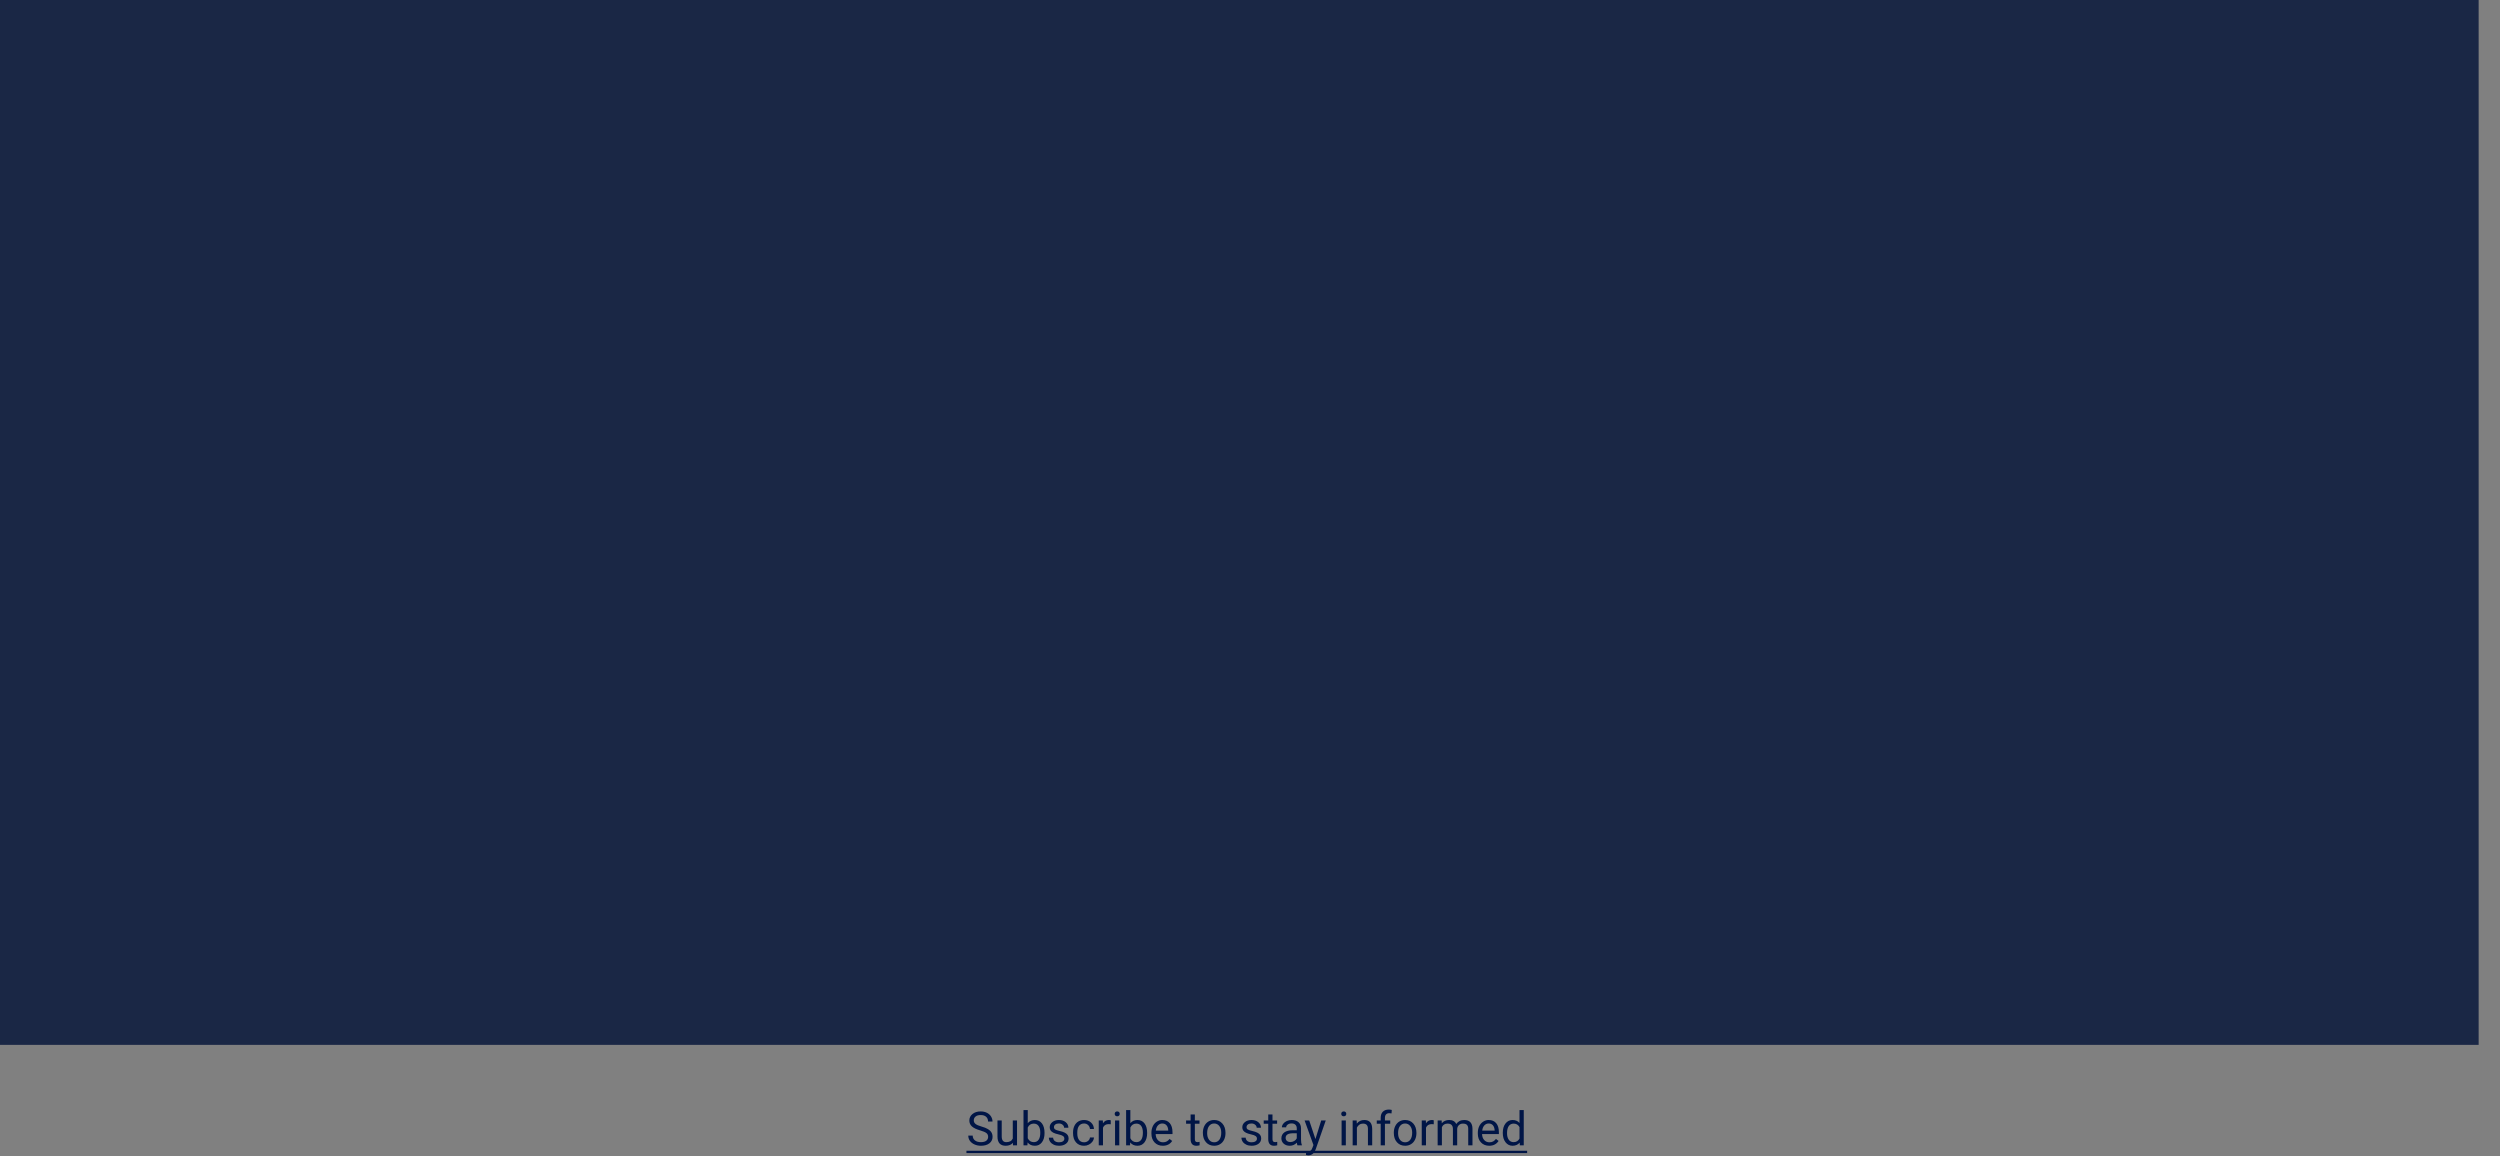 <svg width="1170" height="541" viewBox="0 0 1170 541" version="1.1" xmlns="http://www.w3.org/2000/svg" xmlns:xlink="http://www.w3.org/1999/xlink">
<rect x="0" y="0" width="1170" height="541" fill="#808080" stroke="none"/>
<title>base</title>
<desc>Created using Figma</desc>
<g id="Canvas" transform="translate(-3245 -1046)">
<g id="base">
<g id="Subscribe to stay informed">
<use xlink:href="#path0_fill" transform="translate(3697 1562)" fill="#001546"/>
<use xlink:href="#path1_fill" transform="translate(3697 1562)" fill="#001546"/>
</g>
<g id="Rectangle 7">
<mask id="mask0_outline_ins">
<use xlink:href="#path2_fill" fill="white" transform="translate(3255 1056)"/>
</mask>
<g mask="url(#mask0_outline_ins)">
<use xlink:href="#path3_stroke_2x" transform="translate(3255 1056)" fill="#FFFFFF"/>
</g>
</g>
<g id="Rectangle 7" opacity="0.8">
<use xlink:href="#path2_fill" transform="translate(3245 1046)" fill="#001036" style="mix-blend-mode:hard-light"/>
</g>
</g>
</g>
<defs>
<path id="path0_fill" d="M 6.719 13.028C 4.95 12.52 3.661 11.897 2.852 11.159C 2.049 10.414 1.648 9.498 1.648 8.409C 1.648 7.177 2.139 6.16 3.12 5.358C 4.108 4.549 5.39 4.145 6.966 4.145C 8.04 4.145 8.996 4.352 9.834 4.768C 10.679 5.183 11.331 5.756 11.789 6.486C 12.255 7.217 12.487 8.015 12.487 8.882L 10.414 8.882C 10.414 7.937 10.113 7.195 9.512 6.658C 8.91 6.114 8.062 5.842 6.966 5.842C 5.949 5.842 5.154 6.067 4.581 6.519C 4.015 6.963 3.732 7.582 3.732 8.377C 3.732 9.014 4.001 9.555 4.538 9.999C 5.082 10.436 6.003 10.837 7.299 11.202C 8.602 11.567 9.619 11.972 10.35 12.416C 11.087 12.853 11.632 13.365 11.982 13.952C 12.341 14.539 12.52 15.23 12.52 16.025C 12.52 17.293 12.025 18.31 11.037 19.076C 10.049 19.835 8.728 20.215 7.073 20.215C 5.999 20.215 4.996 20.011 4.065 19.602C 3.134 19.187 2.415 18.621 1.906 17.905C 1.405 17.189 1.154 16.376 1.154 15.467L 3.228 15.467C 3.228 16.412 3.575 17.16 4.27 17.712C 4.971 18.256 5.906 18.528 7.073 18.528C 8.162 18.528 8.996 18.306 9.576 17.862C 10.156 17.418 10.446 16.813 10.446 16.047C 10.446 15.281 10.178 14.69 9.641 14.274C 9.104 13.852 8.13 13.437 6.719 13.028ZM 22.037 18.851C 21.264 19.76 20.129 20.215 18.632 20.215C 17.393 20.215 16.448 19.857 15.796 19.141C 15.151 18.417 14.825 17.35 14.818 15.94L 14.818 8.377L 16.806 8.377L 16.806 15.886C 16.806 17.648 17.522 18.528 18.954 18.528C 20.472 18.528 21.482 17.963 21.983 16.831L 21.983 8.377L 23.971 8.377L 23.971 20L 22.08 20L 22.037 18.851ZM 36.84 14.317C 36.84 16.093 36.432 17.522 35.615 18.604C 34.799 19.678 33.703 20.215 32.328 20.215C 30.86 20.215 29.725 19.696 28.923 18.657L 28.826 20L 27 20L 27 3.5L 28.987 3.5L 28.987 9.655C 29.789 8.66 30.896 8.162 32.307 8.162C 33.717 8.162 34.824 8.696 35.626 9.763C 36.435 10.83 36.84 12.291 36.84 14.146L 36.84 14.317ZM 34.852 14.092C 34.852 12.738 34.591 11.693 34.068 10.955C 33.546 10.217 32.794 9.849 31.812 9.849C 30.502 9.849 29.56 10.457 28.987 11.675L 28.987 16.702C 29.596 17.92 30.545 18.528 31.834 18.528C 32.786 18.528 33.528 18.16 34.058 17.422C 34.588 16.684 34.852 15.574 34.852 14.092ZM 46.121 16.917C 46.121 16.38 45.917 15.964 45.509 15.671C 45.108 15.37 44.402 15.112 43.393 14.898C 42.39 14.683 41.592 14.425 40.997 14.124C 40.41 13.823 39.973 13.465 39.687 13.05C 39.407 12.634 39.268 12.14 39.268 11.567C 39.268 10.615 39.669 9.809 40.471 9.15C 41.28 8.492 42.311 8.162 43.565 8.162C 44.882 8.162 45.949 8.502 46.766 9.183C 47.589 9.863 48.001 10.733 48.001 11.793L 46.003 11.793C 46.003 11.249 45.77 10.78 45.305 10.386C 44.846 9.992 44.266 9.795 43.565 9.795C 42.841 9.795 42.275 9.952 41.867 10.268C 41.459 10.583 41.255 10.995 41.255 11.503C 41.255 11.983 41.445 12.344 41.824 12.588C 42.204 12.831 42.888 13.064 43.876 13.286C 44.871 13.508 45.677 13.773 46.293 14.081C 46.909 14.389 47.364 14.761 47.657 15.198C 47.958 15.628 48.108 16.154 48.108 16.777C 48.108 17.816 47.693 18.65 46.862 19.28C 46.032 19.903 44.954 20.215 43.629 20.215C 42.698 20.215 41.874 20.05 41.158 19.721C 40.442 19.391 39.88 18.933 39.472 18.346C 39.071 17.751 38.87 17.11 38.87 16.423L 40.857 16.423C 40.893 17.089 41.158 17.619 41.652 18.013C 42.154 18.399 42.812 18.593 43.629 18.593C 44.381 18.593 44.982 18.442 45.434 18.142C 45.892 17.834 46.121 17.425 46.121 16.917ZM 55.359 18.593C 56.068 18.593 56.688 18.378 57.218 17.948C 57.748 17.519 58.041 16.981 58.099 16.337L 59.978 16.337C 59.943 17.003 59.714 17.637 59.291 18.238C 58.868 18.84 58.303 19.32 57.594 19.678C 56.892 20.036 56.147 20.215 55.359 20.215C 53.777 20.215 52.516 19.689 51.578 18.636C 50.647 17.576 50.182 16.129 50.182 14.296L 50.182 13.963C 50.182 12.831 50.389 11.825 50.805 10.944C 51.22 10.063 51.815 9.38 52.588 8.893C 53.368 8.406 54.289 8.162 55.349 8.162C 56.652 8.162 57.733 8.552 58.593 9.333C 59.459 10.114 59.921 11.127 59.978 12.373L 58.099 12.373C 58.041 11.621 57.755 11.005 57.239 10.525C 56.731 10.038 56.101 9.795 55.349 9.795C 54.339 9.795 53.555 10.16 52.996 10.891C 52.445 11.614 52.169 12.663 52.169 14.038L 52.169 14.414C 52.169 15.753 52.445 16.785 52.996 17.508C 53.547 18.231 54.335 18.593 55.359 18.593ZM 67.831 10.16C 67.53 10.11 67.204 10.085 66.853 10.085C 65.55 10.085 64.666 10.64 64.2 11.75L 64.2 20L 62.213 20L 62.213 8.377L 64.147 8.377L 64.179 9.72C 64.83 8.681 65.754 8.162 66.95 8.162C 67.337 8.162 67.63 8.212 67.831 8.312L 67.831 10.16ZM 71.827 20L 69.84 20L 69.84 8.377L 71.827 8.377L 71.827 20ZM 69.679 5.294C 69.679 4.972 69.775 4.7 69.969 4.478C 70.169 4.256 70.463 4.145 70.85 4.145C 71.236 4.145 71.53 4.256 71.731 4.478C 71.931 4.7 72.031 4.972 72.031 5.294C 72.031 5.616 71.931 5.885 71.731 6.1C 71.53 6.314 71.236 6.422 70.85 6.422C 70.463 6.422 70.169 6.314 69.969 6.1C 69.775 5.885 69.679 5.616 69.679 5.294ZM 84.857 14.317C 84.857 16.093 84.449 17.522 83.633 18.604C 82.816 19.678 81.721 20.215 80.346 20.215C 78.878 20.215 77.743 19.696 76.94 18.657L 76.844 20L 75.018 20L 75.018 3.5L 77.005 3.5L 77.005 9.655C 77.807 8.66 78.913 8.162 80.324 8.162C 81.735 8.162 82.841 8.696 83.644 9.763C 84.453 10.83 84.857 12.291 84.857 14.146L 84.857 14.317ZM 82.87 14.092C 82.87 12.738 82.609 11.693 82.086 10.955C 81.563 10.217 80.811 9.849 79.83 9.849C 78.519 9.849 77.578 10.457 77.005 11.675L 77.005 16.702C 77.614 17.92 78.562 18.528 79.852 18.528C 80.804 18.528 81.545 18.16 82.075 17.422C 82.605 16.684 82.87 15.574 82.87 14.092ZM 92.194 20.215C 90.619 20.215 89.337 19.699 88.349 18.668C 87.36 17.63 86.866 16.244 86.866 14.511L 86.866 14.146C 86.866 12.992 87.085 11.965 87.522 11.062C 87.966 10.153 88.581 9.444 89.369 8.936C 90.164 8.42 91.023 8.162 91.947 8.162C 93.458 8.162 94.633 8.66 95.471 9.655C 96.309 10.651 96.728 12.076 96.728 13.931L 96.728 14.758L 88.853 14.758C 88.882 15.904 89.215 16.831 89.853 17.54C 90.497 18.242 91.314 18.593 92.302 18.593C 93.004 18.593 93.598 18.45 94.085 18.163C 94.572 17.877 94.998 17.497 95.363 17.024L 96.577 17.97C 95.603 19.466 94.142 20.215 92.194 20.215ZM 91.947 9.795C 91.145 9.795 90.472 10.088 89.928 10.676C 89.383 11.256 89.047 12.072 88.918 13.125L 94.74 13.125L 94.74 12.975C 94.683 11.965 94.411 11.184 93.924 10.633C 93.437 10.074 92.778 9.795 91.947 9.795ZM 107.19 5.562L 107.19 8.377L 109.36 8.377L 109.36 9.913L 107.19 9.913L 107.19 17.121C 107.19 17.587 107.287 17.938 107.48 18.174C 107.674 18.403 108.003 18.518 108.469 18.518C 108.698 18.518 109.013 18.475 109.414 18.389L 109.414 20C 108.891 20.143 108.383 20.215 107.889 20.215C 107.001 20.215 106.331 19.946 105.88 19.409C 105.429 18.872 105.203 18.109 105.203 17.121L 105.203 9.913L 103.087 9.913L 103.087 8.377L 105.203 8.377L 105.203 5.562L 107.19 5.562ZM 110.95 14.081C 110.95 12.942 111.172 11.918 111.616 11.009C 112.067 10.099 112.69 9.397 113.485 8.903C 114.287 8.409 115.201 8.162 116.225 8.162C 117.807 8.162 119.086 8.71 120.06 9.806C 121.041 10.901 121.531 12.359 121.531 14.178L 121.531 14.317C 121.531 15.449 121.313 16.466 120.876 17.368C 120.446 18.263 119.827 18.962 119.018 19.463C 118.215 19.964 117.292 20.215 116.246 20.215C 114.671 20.215 113.392 19.667 112.411 18.571C 111.437 17.476 110.95 16.025 110.95 14.221L 110.95 14.081ZM 112.948 14.317C 112.948 15.606 113.245 16.641 113.84 17.422C 114.441 18.203 115.243 18.593 116.246 18.593C 117.256 18.593 118.058 18.199 118.652 17.411C 119.247 16.616 119.544 15.506 119.544 14.081C 119.544 12.806 119.24 11.775 118.631 10.987C 118.029 10.192 117.227 9.795 116.225 9.795C 115.243 9.795 114.452 10.185 113.851 10.966C 113.249 11.746 112.948 12.864 112.948 14.317ZM 136.248 16.917C 136.248 16.38 136.044 15.964 135.636 15.671C 135.235 15.37 134.529 15.112 133.52 14.898C 132.517 14.683 131.718 14.425 131.124 14.124C 130.537 13.823 130.1 13.465 129.813 13.05C 129.534 12.634 129.395 12.14 129.395 11.567C 129.395 10.615 129.796 9.809 130.598 9.15C 131.407 8.492 132.438 8.162 133.691 8.162C 135.009 8.162 136.076 8.502 136.893 9.183C 137.716 9.863 138.128 10.733 138.128 11.793L 136.13 11.793C 136.13 11.249 135.897 10.78 135.432 10.386C 134.973 9.992 134.393 9.795 133.691 9.795C 132.968 9.795 132.402 9.952 131.994 10.268C 131.586 10.583 131.382 10.995 131.382 11.503C 131.382 11.983 131.572 12.344 131.951 12.588C 132.331 12.831 133.015 13.064 134.003 13.286C 134.998 13.508 135.804 13.773 136.42 14.081C 137.036 14.389 137.491 14.761 137.784 15.198C 138.085 15.628 138.235 16.154 138.235 16.777C 138.235 17.816 137.82 18.65 136.989 19.28C 136.159 19.903 135.081 20.215 133.756 20.215C 132.825 20.215 132.001 20.05 131.285 19.721C 130.569 19.391 130.007 18.933 129.599 18.346C 129.198 17.751 128.997 17.11 128.997 16.423L 130.984 16.423C 131.02 17.089 131.285 17.619 131.779 18.013C 132.281 18.399 132.939 18.593 133.756 18.593C 134.508 18.593 135.109 18.442 135.561 18.142C 136.019 17.834 136.248 17.425 136.248 16.917ZM 143.521 5.562L 143.521 8.377L 145.69 8.377L 145.69 9.913L 143.521 9.913L 143.521 17.121C 143.521 17.587 143.617 17.938 143.811 18.174C 144.004 18.403 144.333 18.518 144.799 18.518C 145.028 18.518 145.343 18.475 145.744 18.389L 145.744 20C 145.221 20.143 144.713 20.215 144.219 20.215C 143.331 20.215 142.661 19.946 142.21 19.409C 141.759 18.872 141.533 18.109 141.533 17.121L 141.533 9.913L 139.417 9.913L 139.417 8.377L 141.533 8.377L 141.533 5.562L 143.521 5.562ZM 155.197 20C 155.083 19.771 154.99 19.363 154.918 18.775C 153.994 19.735 152.891 20.215 151.609 20.215C 150.464 20.215 149.522 19.893 148.784 19.248C 148.054 18.596 147.688 17.773 147.688 16.777C 147.688 15.567 148.147 14.629 149.063 13.963C 149.987 13.29 151.284 12.953 152.952 12.953L 154.886 12.953L 154.886 12.04C 154.886 11.345 154.678 10.794 154.263 10.386C 153.847 9.97 153.235 9.763 152.426 9.763C 151.717 9.763 151.122 9.942 150.643 10.3C 150.163 10.658 149.923 11.091 149.923 11.6L 147.925 11.6C 147.925 11.02 148.129 10.461 148.537 9.924C 148.952 9.38 149.511 8.95 150.213 8.635C 150.922 8.32 151.699 8.162 152.544 8.162C 153.883 8.162 154.932 8.499 155.691 9.172C 156.451 9.838 156.844 10.758 156.873 11.933L 156.873 17.282C 156.873 18.349 157.009 19.198 157.281 19.828L 157.281 20L 155.197 20ZM 151.899 18.485C 152.522 18.485 153.113 18.324 153.672 18.002C 154.23 17.68 154.635 17.261 154.886 16.745L 154.886 14.36L 153.328 14.36C 150.893 14.36 149.676 15.073 149.676 16.498C 149.676 17.121 149.883 17.608 150.299 17.959C 150.714 18.31 151.248 18.485 151.899 18.485ZM 163.619 17.089L 166.326 8.377L 168.453 8.377L 163.78 21.794C 163.057 23.727 161.908 24.694 160.332 24.694L 159.956 24.662L 159.215 24.523L 159.215 22.911L 159.752 22.954C 160.425 22.954 160.948 22.818 161.32 22.546C 161.7 22.274 162.011 21.776 162.255 21.053L 162.695 19.871L 158.549 8.377L 160.719 8.377L 163.619 17.089ZM 177.853 20L 175.865 20L 175.865 8.377L 177.853 8.377L 177.853 20ZM 175.704 5.294C 175.704 4.972 175.801 4.7 175.994 4.478C 176.195 4.256 176.488 4.145 176.875 4.145C 177.262 4.145 177.555 4.256 177.756 4.478C 177.956 4.7 178.057 4.972 178.057 5.294C 178.057 5.616 177.956 5.885 177.756 6.1C 177.555 6.314 177.262 6.422 176.875 6.422C 176.488 6.422 176.195 6.314 175.994 6.1C 175.801 5.885 175.704 5.616 175.704 5.294ZM 182.923 8.377L 182.987 9.838C 183.875 8.721 185.035 8.162 186.468 8.162C 188.924 8.162 190.163 9.548 190.185 12.319L 190.185 20L 188.197 20L 188.197 12.309C 188.19 11.471 187.997 10.851 187.617 10.45C 187.245 10.049 186.661 9.849 185.866 9.849C 185.222 9.849 184.656 10.021 184.169 10.364C 183.682 10.708 183.302 11.159 183.03 11.718L 183.03 20L 181.043 20L 181.043 8.377L 182.923 8.377ZM 194.159 20L 194.159 9.913L 192.322 9.913L 192.322 8.377L 194.159 8.377L 194.159 7.185C 194.159 5.938 194.492 4.975 195.158 4.295C 195.824 3.615 196.766 3.274 197.983 3.274C 198.442 3.274 198.896 3.335 199.348 3.457L 199.24 5.068C 198.904 5.004 198.546 4.972 198.166 4.972C 197.521 4.972 197.024 5.161 196.673 5.541C 196.322 5.913 196.146 6.451 196.146 7.152L 196.146 8.377L 198.628 8.377L 198.628 9.913L 196.146 9.913L 196.146 20L 194.159 20ZM 200.304 14.081C 200.304 12.942 200.526 11.918 200.97 11.009C 201.421 10.099 202.044 9.397 202.839 8.903C 203.641 8.409 204.554 8.162 205.578 8.162C 207.161 8.162 208.439 8.71 209.413 9.806C 210.394 10.901 210.885 12.359 210.885 14.178L 210.885 14.317C 210.885 15.449 210.666 16.466 210.229 17.368C 209.8 18.263 209.18 18.962 208.371 19.463C 207.569 19.964 206.645 20.215 205.6 20.215C 204.024 20.215 202.746 19.667 201.765 18.571C 200.791 17.476 200.304 16.025 200.304 14.221L 200.304 14.081ZM 202.302 14.317C 202.302 15.606 202.599 16.641 203.193 17.422C 203.795 18.203 204.597 18.593 205.6 18.593C 206.609 18.593 207.411 18.199 208.006 17.411C 208.6 16.616 208.897 15.506 208.897 14.081C 208.897 12.806 208.593 11.775 207.984 10.987C 207.383 10.192 206.581 9.795 205.578 9.795C 204.597 9.795 203.806 10.185 203.204 10.966C 202.603 11.746 202.302 12.864 202.302 14.317ZM 218.995 10.16C 218.694 10.11 218.368 10.085 218.018 10.085C 216.714 10.085 215.83 10.64 215.364 11.75L 215.364 20L 213.377 20L 213.377 8.377L 215.311 8.377L 215.343 9.72C 215.994 8.681 216.918 8.162 218.114 8.162C 218.501 8.162 218.795 8.212 218.995 8.312L 218.995 10.16ZM 222.701 8.377L 222.755 9.666C 223.607 8.663 224.757 8.162 226.203 8.162C 227.829 8.162 228.935 8.785 229.522 10.031C 229.909 9.473 230.41 9.021 231.026 8.678C 231.649 8.334 232.383 8.162 233.229 8.162C 235.778 8.162 237.074 9.512 237.117 12.212L 237.117 20L 235.13 20L 235.13 12.33C 235.13 11.499 234.94 10.88 234.561 10.472C 234.181 10.056 233.544 9.849 232.648 9.849C 231.911 9.849 231.299 10.071 230.812 10.515C 230.325 10.951 230.042 11.542 229.963 12.287L 229.963 20L 227.965 20L 227.965 12.384C 227.965 10.694 227.138 9.849 225.483 9.849C 224.18 9.849 223.288 10.404 222.809 11.514L 222.809 20L 220.821 20L 220.821 8.377L 222.701 8.377ZM 244.948 20.215C 243.373 20.215 242.091 19.699 241.103 18.668C 240.114 17.63 239.62 16.244 239.62 14.511L 239.62 14.146C 239.62 12.992 239.839 11.965 240.275 11.062C 240.719 10.153 241.335 9.444 242.123 8.936C 242.918 8.42 243.777 8.162 244.701 8.162C 246.212 8.162 247.387 8.66 248.225 9.655C 249.062 10.651 249.481 12.076 249.481 13.931L 249.481 14.758L 241.607 14.758C 241.636 15.904 241.969 16.831 242.606 17.54C 243.251 18.242 244.067 18.593 245.056 18.593C 245.757 18.593 246.352 18.45 246.839 18.163C 247.326 17.877 247.752 17.497 248.117 17.024L 249.331 17.97C 248.357 19.466 246.896 20.215 244.948 20.215ZM 244.701 9.795C 243.899 9.795 243.226 10.088 242.682 10.676C 242.137 11.256 241.801 12.072 241.672 13.125L 247.494 13.125L 247.494 12.975C 247.437 11.965 247.165 11.184 246.678 10.633C 246.191 10.074 245.532 9.795 244.701 9.795ZM 251.308 14.092C 251.308 12.309 251.73 10.876 252.575 9.795C 253.42 8.706 254.527 8.162 255.895 8.162C 257.255 8.162 258.333 8.628 259.128 9.559L 259.128 3.5L 261.115 3.5L 261.115 20L 259.289 20L 259.192 18.754C 258.397 19.728 257.291 20.215 255.873 20.215C 254.527 20.215 253.427 19.663 252.575 18.561C 251.73 17.458 251.308 16.018 251.308 14.242L 251.308 14.092ZM 253.295 14.317C 253.295 15.635 253.567 16.666 254.111 17.411C 254.656 18.156 255.408 18.528 256.367 18.528C 257.628 18.528 258.548 17.963 259.128 16.831L 259.128 11.492C 258.534 10.396 257.62 9.849 256.389 9.849C 255.415 9.849 254.656 10.225 254.111 10.977C 253.567 11.729 253.295 12.842 253.295 14.317Z"/>
<path id="path1_fill" d="M 0.295 22.559L 262.694 22.559L 262.694 23.633L 0.295 23.633L 0.295 22.559Z"/>
<path id="path2_fill" d="M 0 0L 1160 0L 1160 489L 0 489L 0 0Z"/>
<path id="path3_stroke_2x" d="M 0 0L 0 -2L -2 -2L -2 0L 0 0ZM 1160 0L 1162 0L 1162 -2L 1160 -2L 1160 0ZM 1160 489L 1160 491L 1162 491L 1162 489L 1160 489ZM 0 489L -2 489L -2 491L 0 491L 0 489ZM 0 2L 1160 2L 1160 -2L 0 -2L 0 2ZM 1158 0L 1158 489L 1162 489L 1162 0L 1158 0ZM 1160 487L 0 487L 0 491L 1160 491L 1160 487ZM 2 489L 2 0L -2 0L -2 489L 2 489Z"/>
</defs>
</svg>
